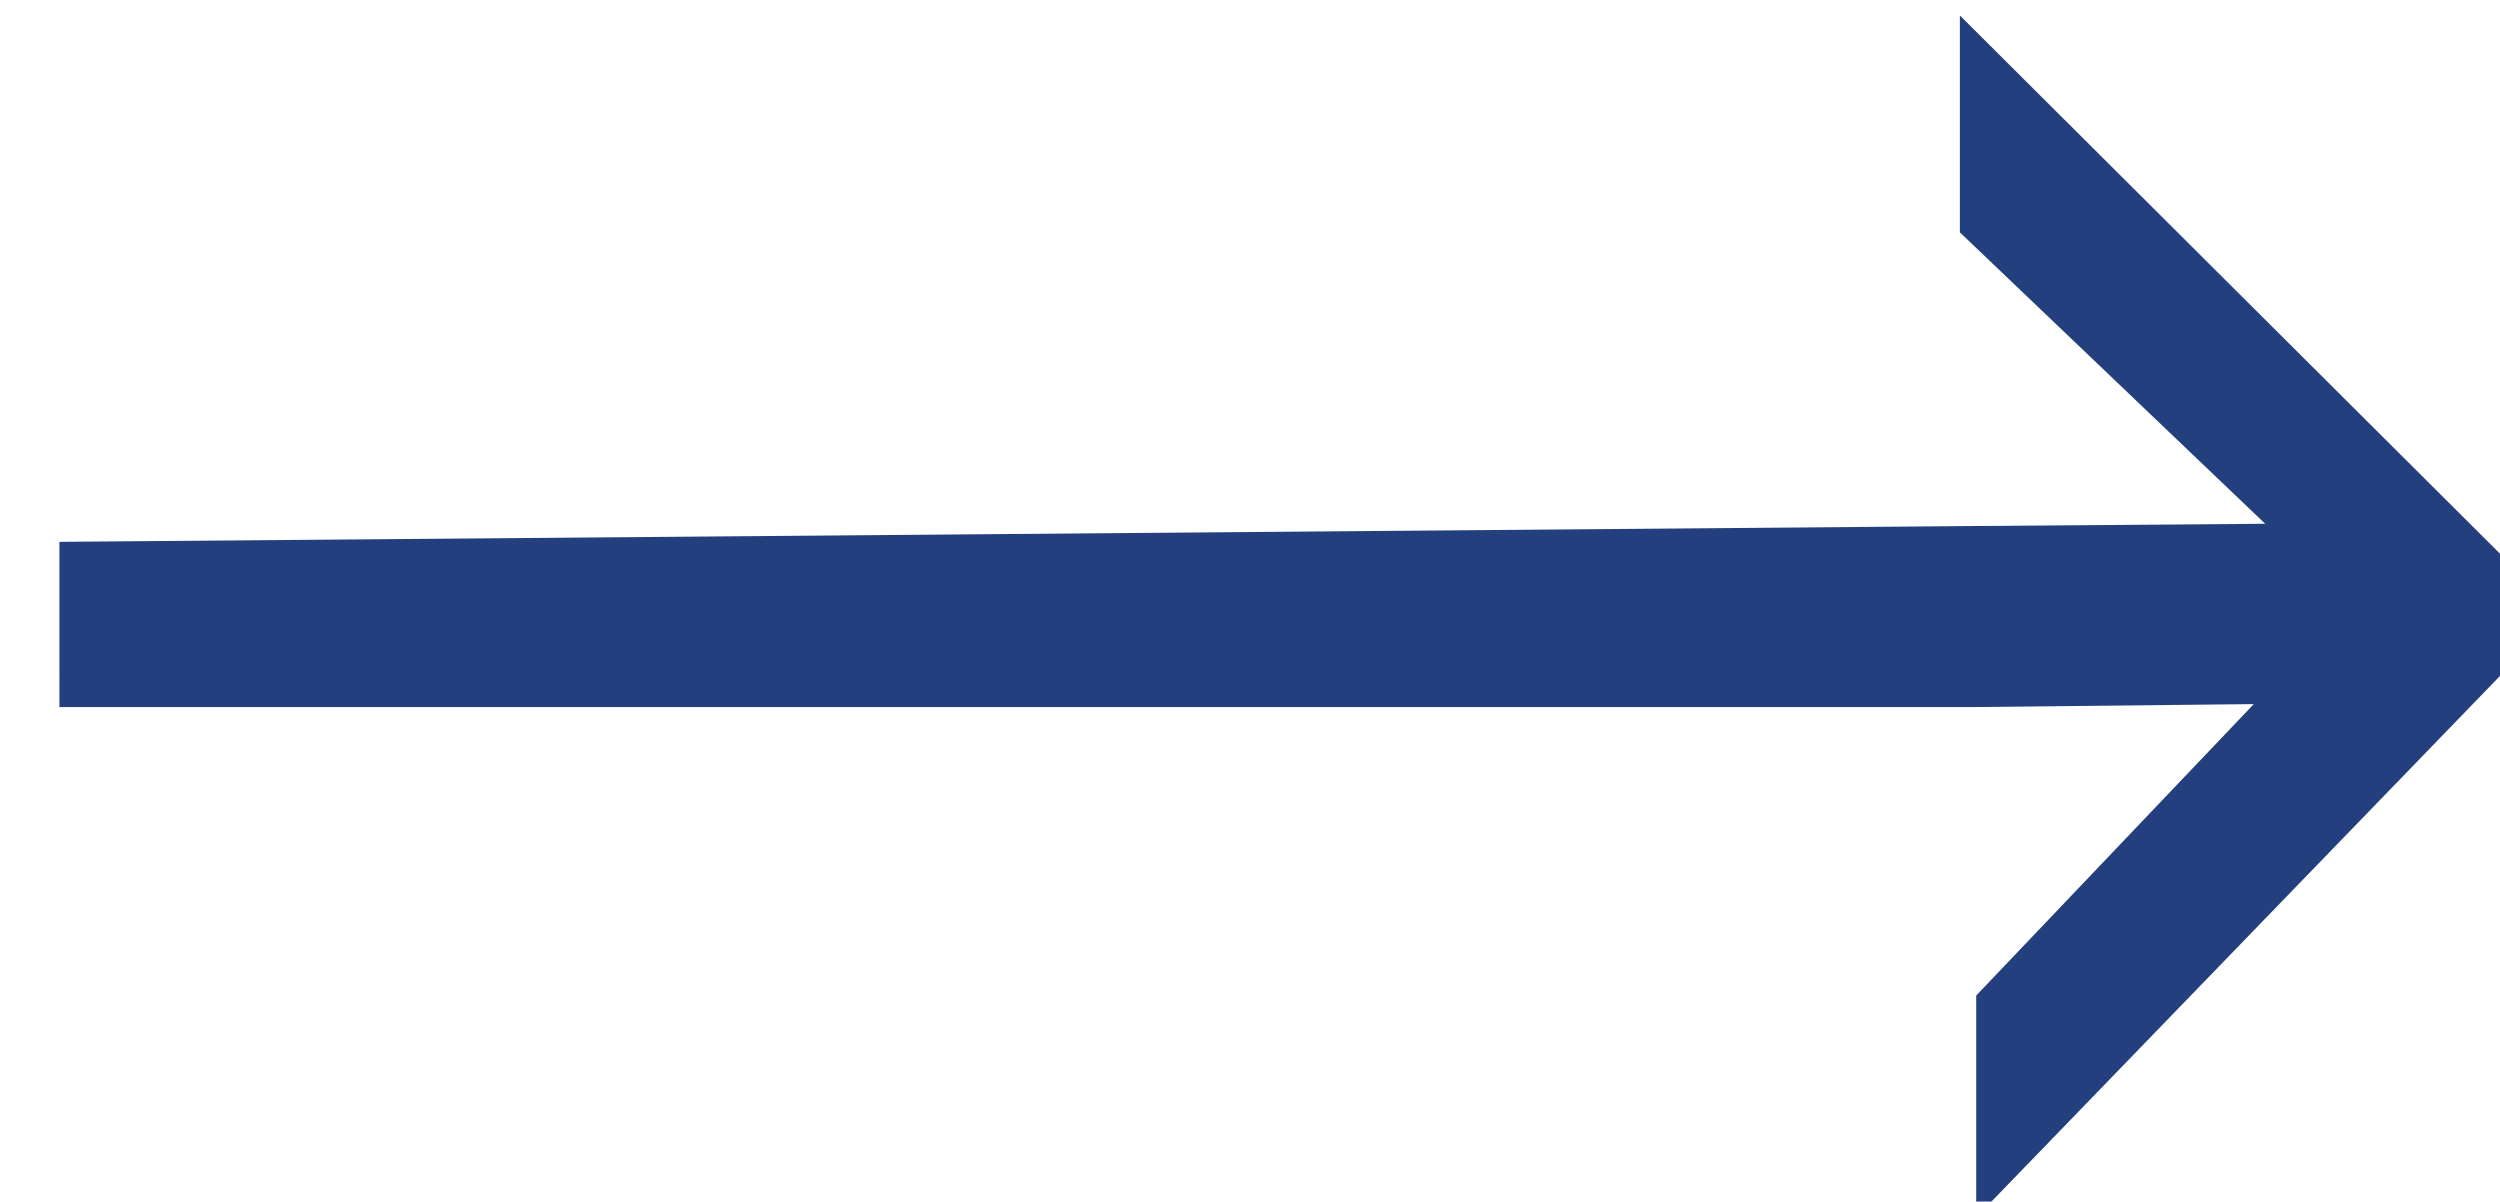 <?xml version="1.0" encoding="UTF-8" standalone="no"?>
<!-- Created with Inkscape (http://www.inkscape.org/) -->

<svg
   xmlns:dc="http://purl.org/dc/elements/1.1/"
   xmlns:cc="http://creativecommons.org/ns#"
   xmlns:rdf="http://www.w3.org/1999/02/22-rdf-syntax-ns#"
   xmlns:svg="http://www.w3.org/2000/svg"
   xmlns="http://www.w3.org/2000/svg"
   xmlns:sodipodi="http://sodipodi.sourceforge.net/DTD/sodipodi-0.dtd"
   xmlns:inkscape="http://www.inkscape.org/namespaces/inkscape"
   width="18.791mm"
   height="9.031mm"
   viewBox="0 0 66.583 32"
   id="svg6665"
   version="1.1"
   inkscape:version="0.91 r13725"
   sodipodi:docname="arrow--next.svg">
  <defs
     id="defs6667" />
  <sodipodi:namedview
     id="base"
     pagecolor="#ffffff"
     bordercolor="#666666"
     borderopacity="1.0"
     inkscape:pageopacity="0.0"
     inkscape:pageshadow="2"
     inkscape:zoom="3.6638743"
     inkscape:cx="29.355753"
     inkscape:cy="11.956812"
     inkscape:document-units="px"
     inkscape:current-layer="g5200-2"
     showgrid="false"
     showguides="true"
     inkscape:guide-bbox="true"
     fit-margin-top="0"
     fit-margin-left="0"
     fit-margin-right="0"
     fit-margin-bottom="0"
     inkscape:window-width="1366"
     inkscape:window-height="705"
     inkscape:window-x="0"
     inkscape:window-y="30"
     inkscape:window-maximized="1" />
  <g
     inkscape:label="Layer 1"
     inkscape:groupmode="layer"
     id="layer1"
     transform="translate(-264.369,-226.605)">
    <g
       transform="matrix(1.395,0,0,1.395,-4764.248,-1079.121)"
       id="g5200-2">
      <path
         sodipodi:nodetypes="cccccccccccc"
         inkscape:connector-curvature="0"
         id="path5507-2-9-1-8"
         d="m 3605.878,949.503 36.595,0 5.299,-0.056 -5.299,5.564 0,4.234 11.15,-11.524 -11.462,-11.422 0,4.141 5.829,5.564 -5.829,0.045 -36.283,0.3 z"
         style="fill:#233f7d;fill-opacity:1;fill-rule:evenodd;stroke:none;stroke-width:0.392px;stroke-linecap:butt;stroke-linejoin:miter;stroke-opacity:1" />
    </g>
  </g>
</svg>
